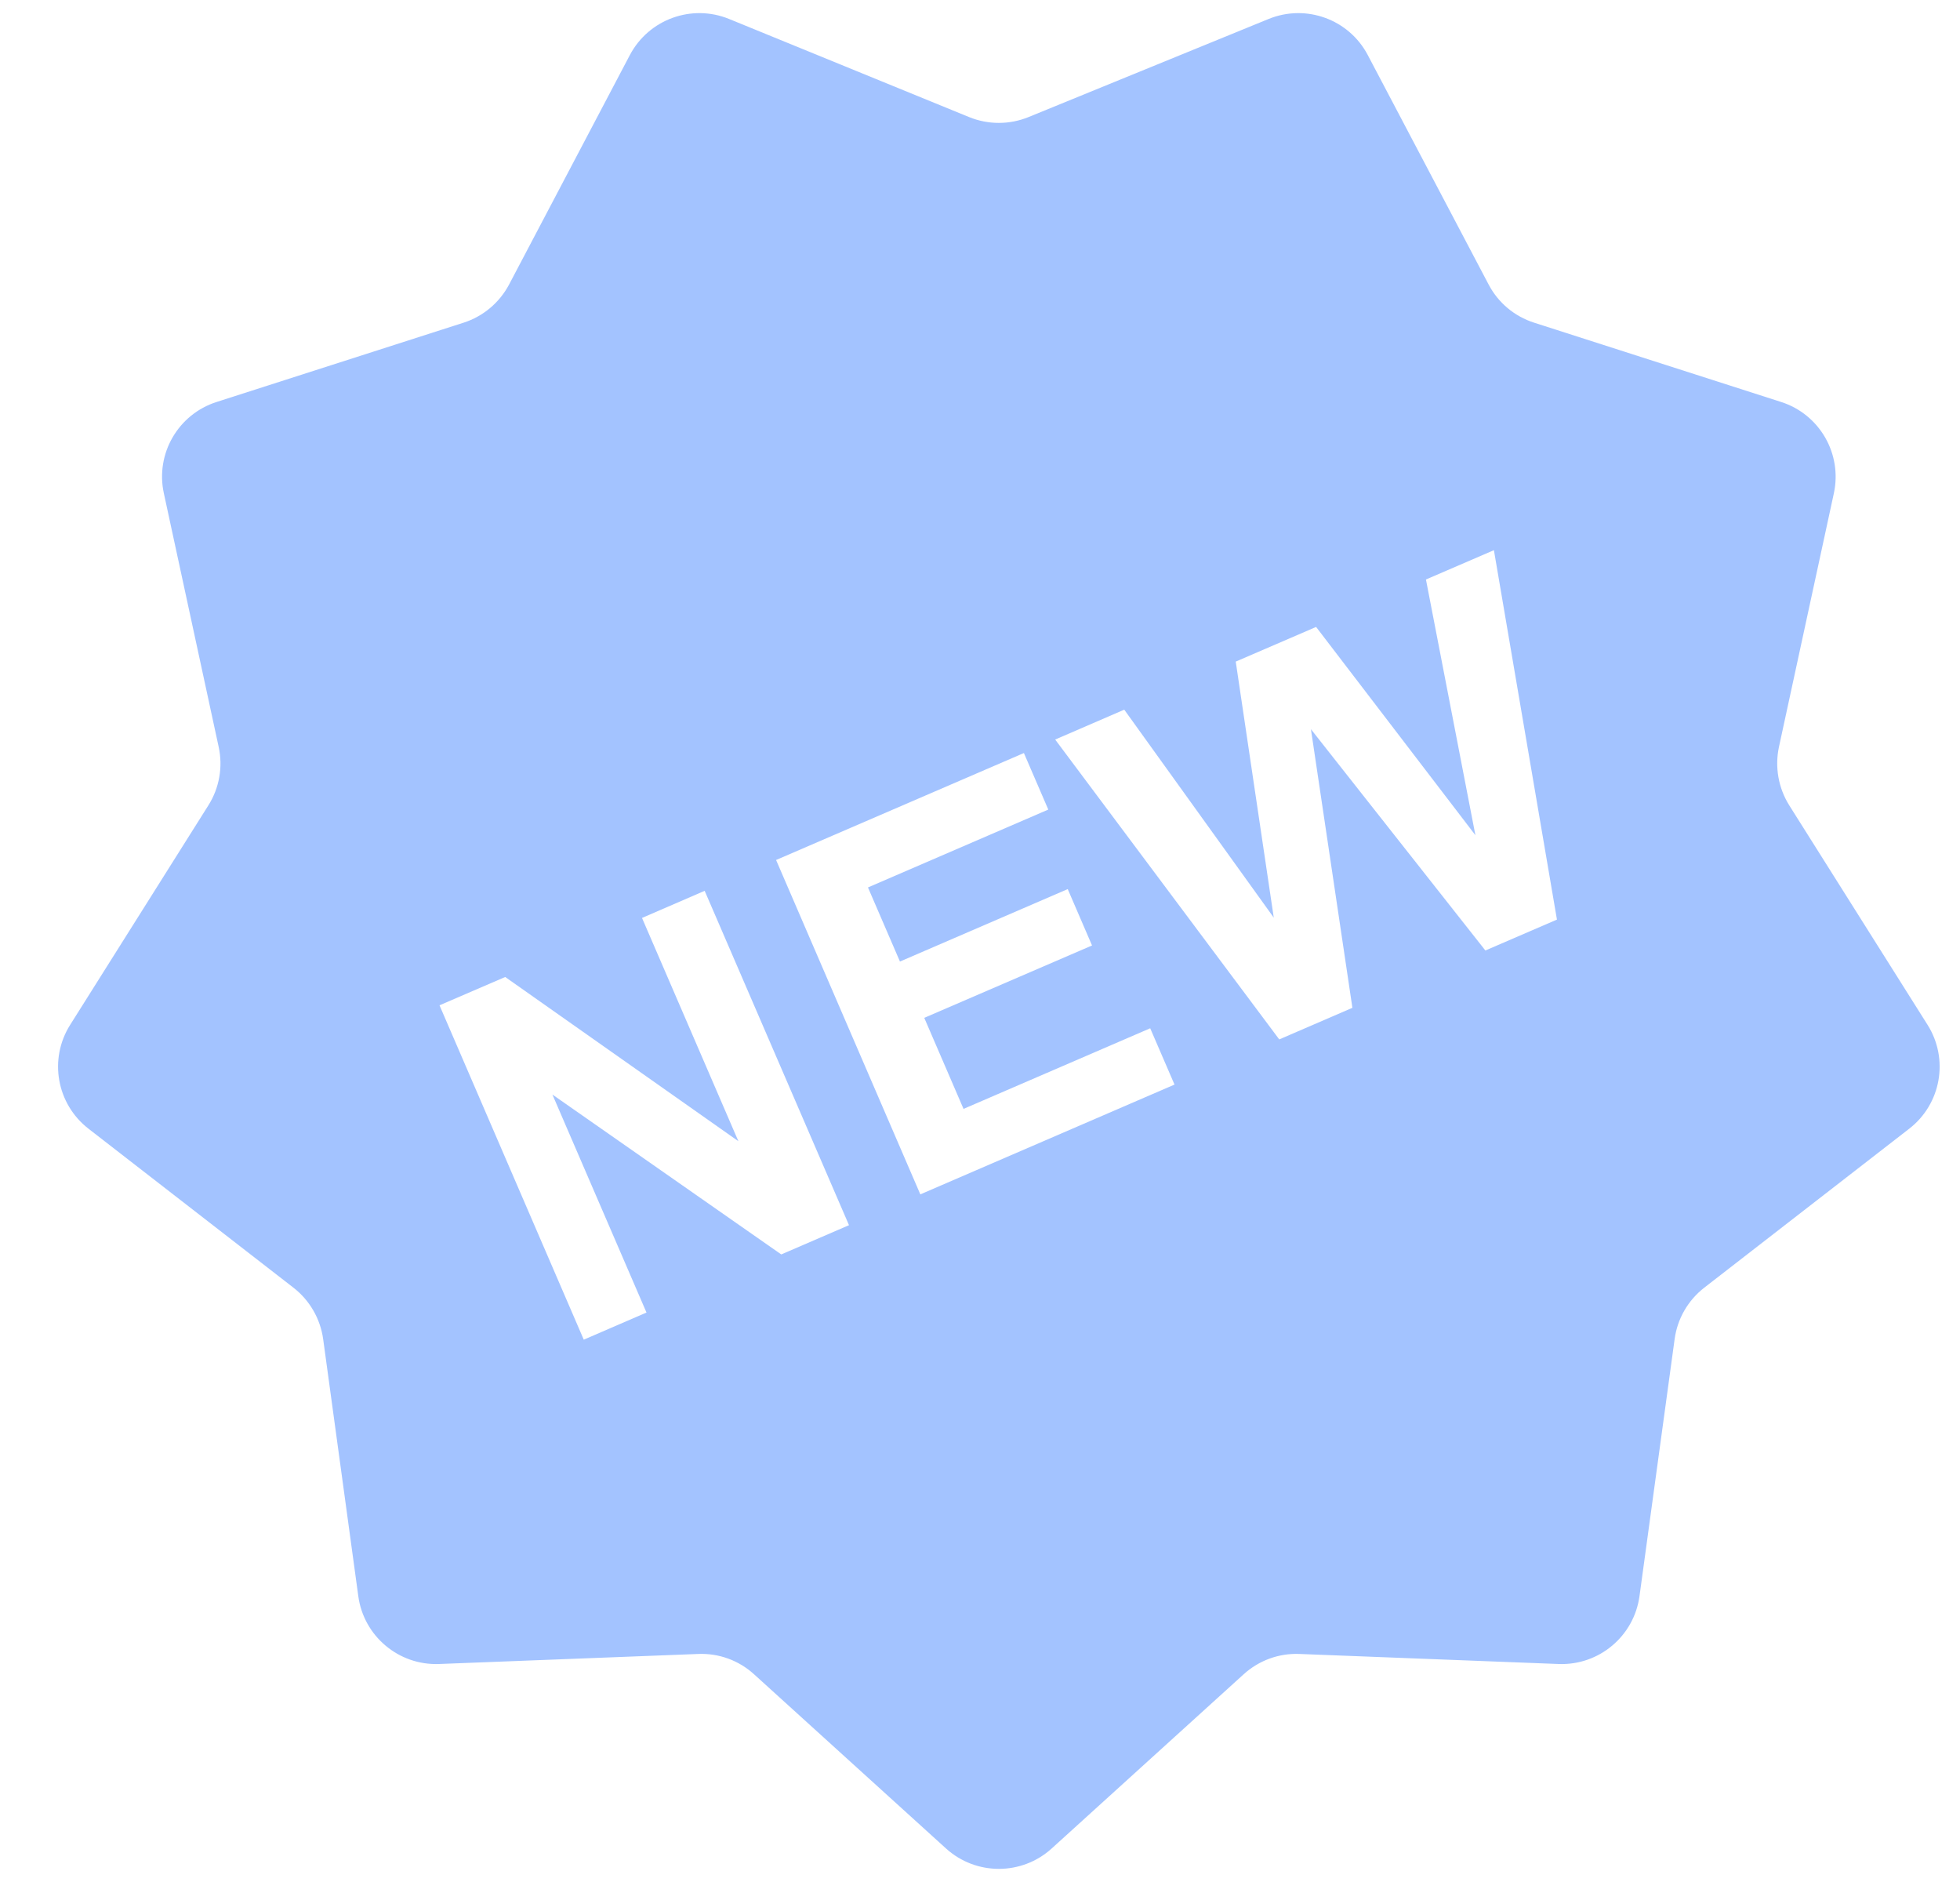 <svg width="25" height="24" viewBox="0 0 25 24" fill="none" xmlns="http://www.w3.org/2000/svg">
<path d="M24.586 13.069L22.822 10.27C22.683 10.048 22.636 9.78 22.691 9.524L23.391 6.291C23.5 5.787 23.209 5.283 22.718 5.126L19.568 4.115C19.318 4.035 19.11 3.861 18.988 3.629L17.446 0.702C17.206 0.246 16.659 0.047 16.181 0.242L13.119 1.493C12.876 1.592 12.604 1.592 12.361 1.493L9.3 0.242C8.822 0.047 8.275 0.246 8.034 0.702L6.493 3.629C6.37 3.861 6.162 4.035 5.913 4.115L2.763 5.126C2.272 5.283 1.98 5.787 2.09 6.291L2.789 9.524C2.845 9.78 2.798 10.048 2.658 10.27L0.895 13.069C0.62 13.505 0.721 14.078 1.129 14.394L3.743 16.421C3.95 16.582 4.086 16.817 4.122 17.077L4.57 20.354C4.639 20.865 5.086 21.24 5.601 21.22L8.906 21.092C9.168 21.081 9.424 21.174 9.618 21.351L12.067 23.573C12.449 23.919 13.032 23.919 13.414 23.573L15.863 21.351C16.058 21.174 16.313 21.081 16.575 21.092L19.88 21.22C20.396 21.24 20.842 20.865 20.912 20.354L21.36 17.077C21.395 16.817 21.531 16.582 21.738 16.421L24.352 14.394C24.76 14.078 24.861 13.505 24.586 13.069ZM9.965 15.997L7.046 13.958L8.246 16.738L7.446 17.084L5.606 12.82L6.444 12.459L9.418 14.553L8.189 11.706L8.988 11.36L10.829 15.624L9.965 15.997ZM11.739 15.231L9.899 10.967L13.06 9.603L13.371 10.324L11.071 11.317L11.479 12.262L13.619 11.338L13.929 12.057L11.789 12.98L12.29 14.141L14.671 13.113L14.981 13.831L11.739 15.231ZM18.946 12.121L16.721 9.299L17.25 12.852L16.317 13.255L13.459 9.431L14.34 9.05L16.247 11.702L15.762 8.437L16.787 7.995L18.819 10.651L18.188 7.39L19.055 7.016L19.859 11.727L18.946 12.121Z" fill="#4888FF" fill-opacity="0.5"/>
</svg>
